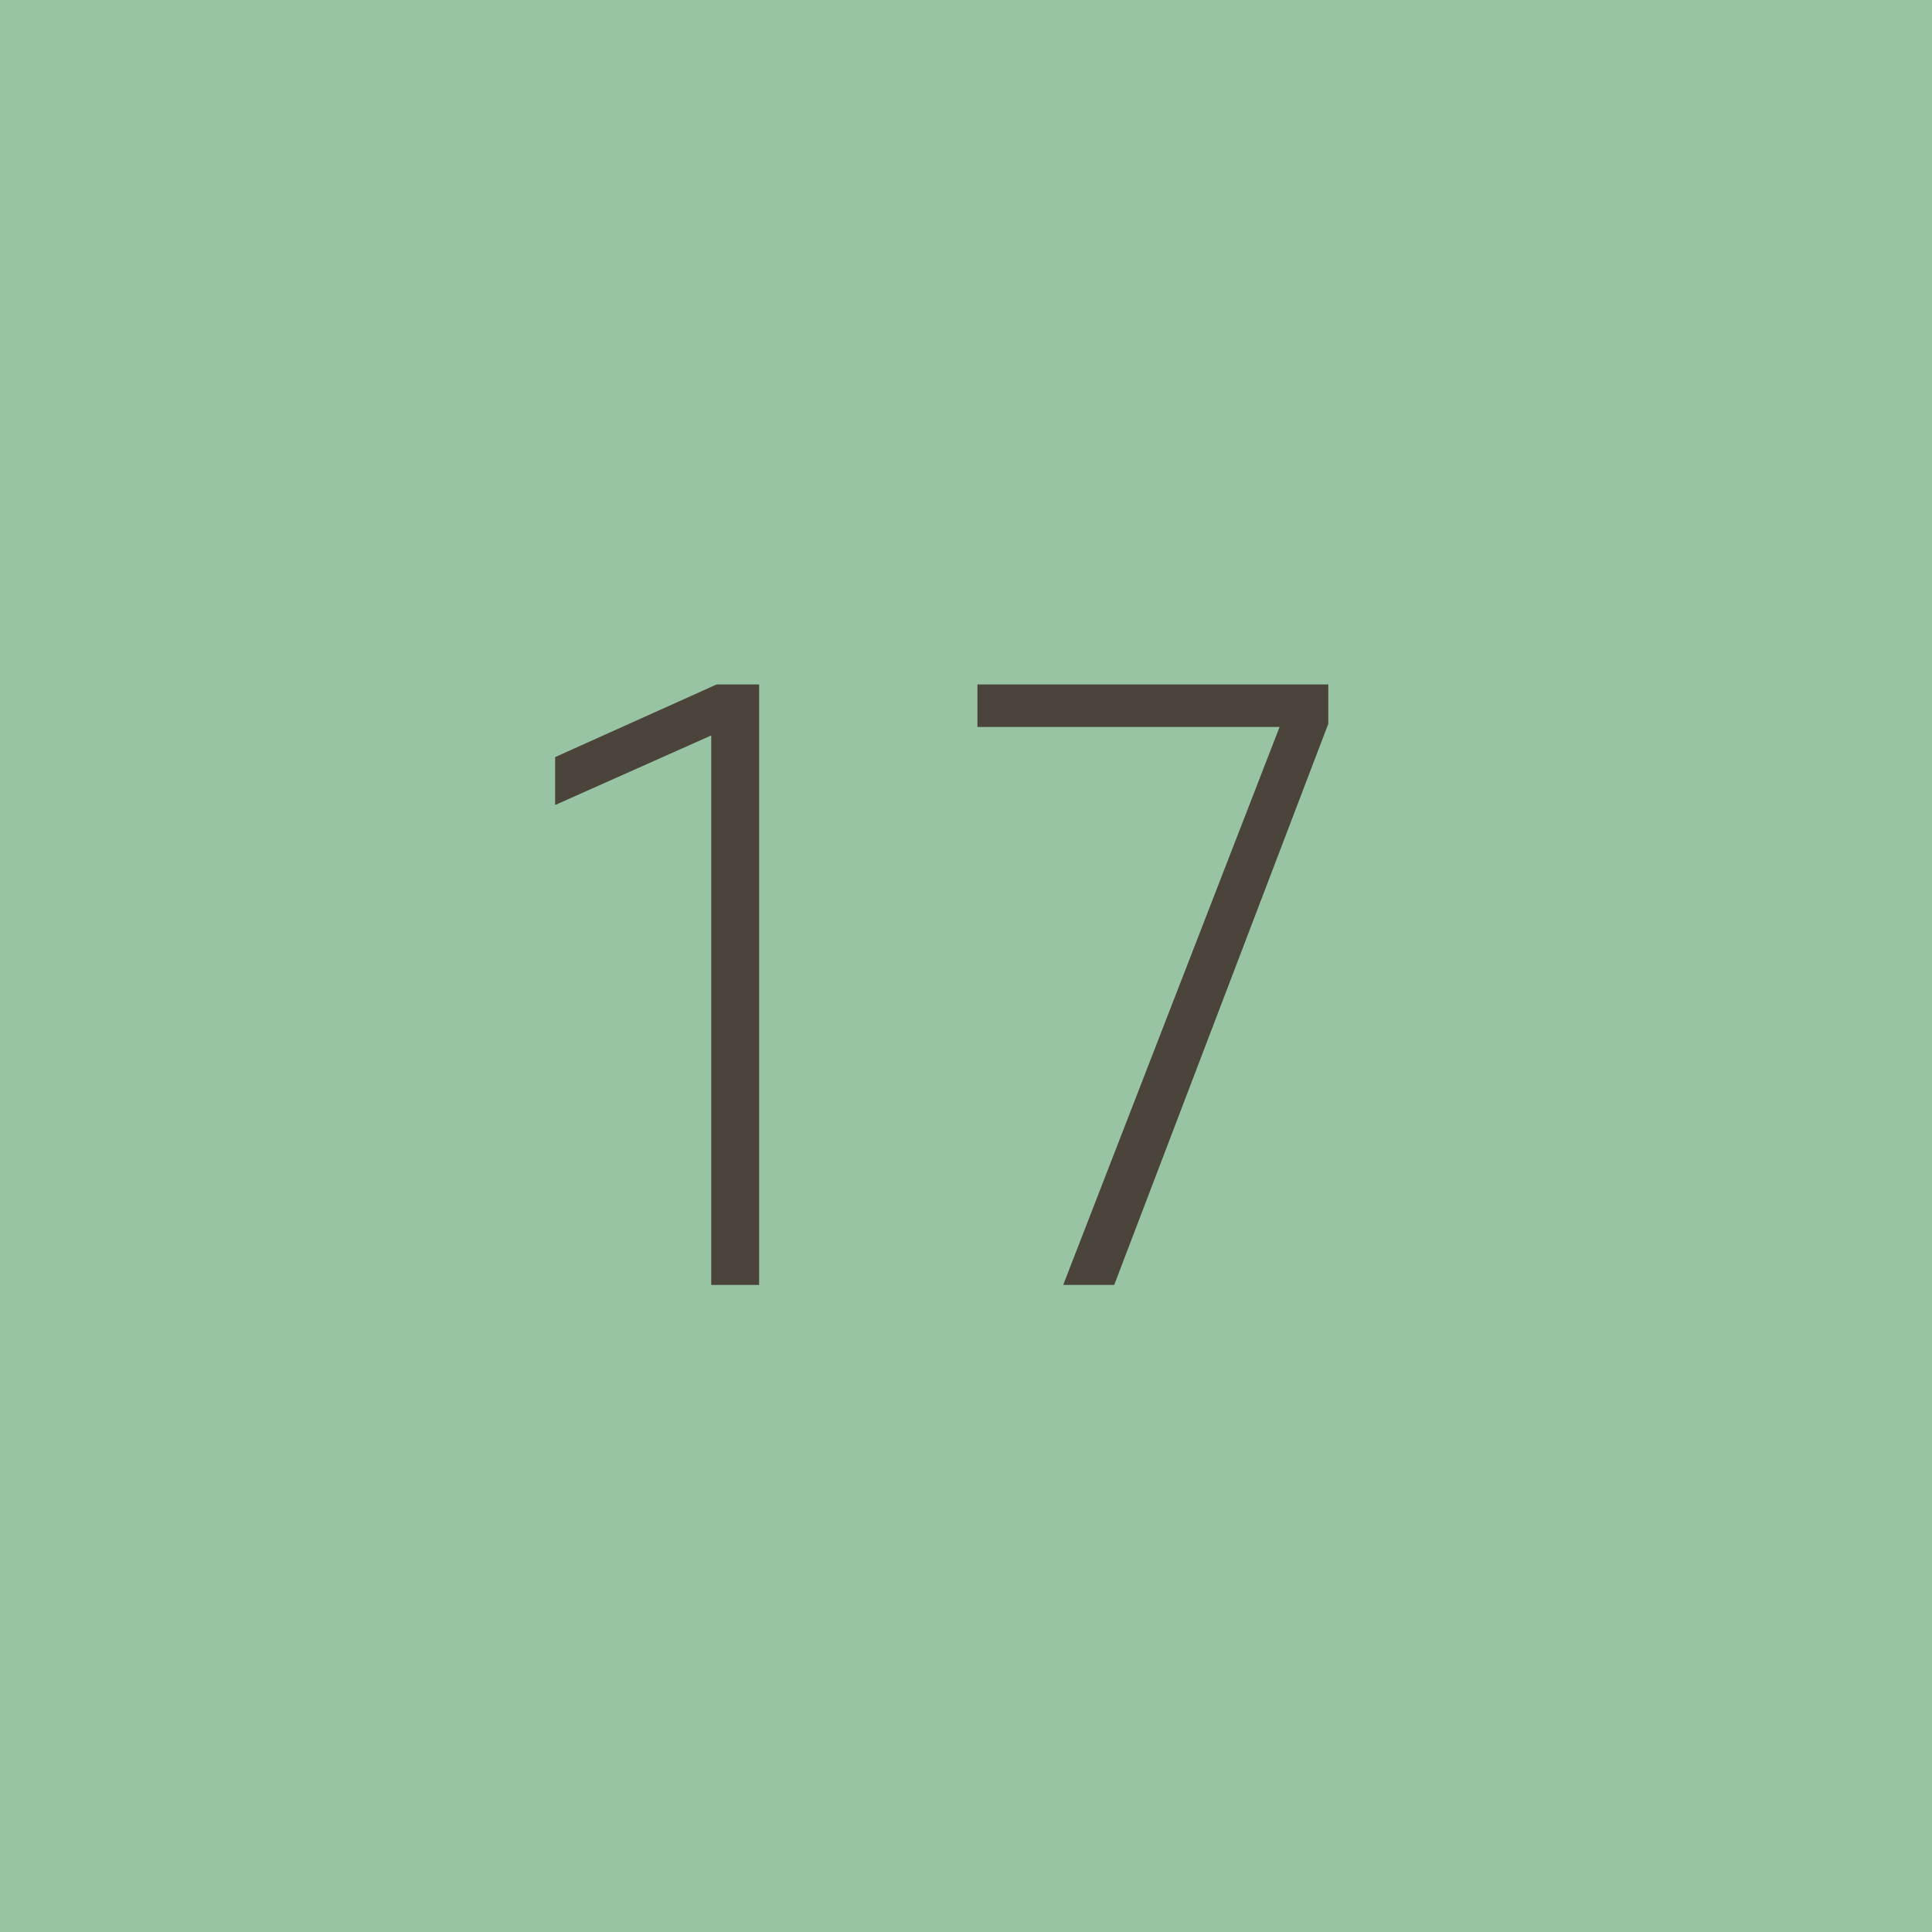 <svg width="60" height="60" viewBox="0 0 60 60" fill="none" xmlns="http://www.w3.org/2000/svg">
<path d="M0 0H60V60H0V0Z" fill="#98C4A4"/>
<path d="M23.576 39.904H22.088V22.84L17.24 25V23.512L22.256 21.256H23.576V39.904Z" fill="#4B443B"/>
<path d="M30.355 22.576V21.256H41.251V22.48L34.603 39.904H33.019L39.739 22.576H30.355Z" fill="#4B443B"/>
</svg>
